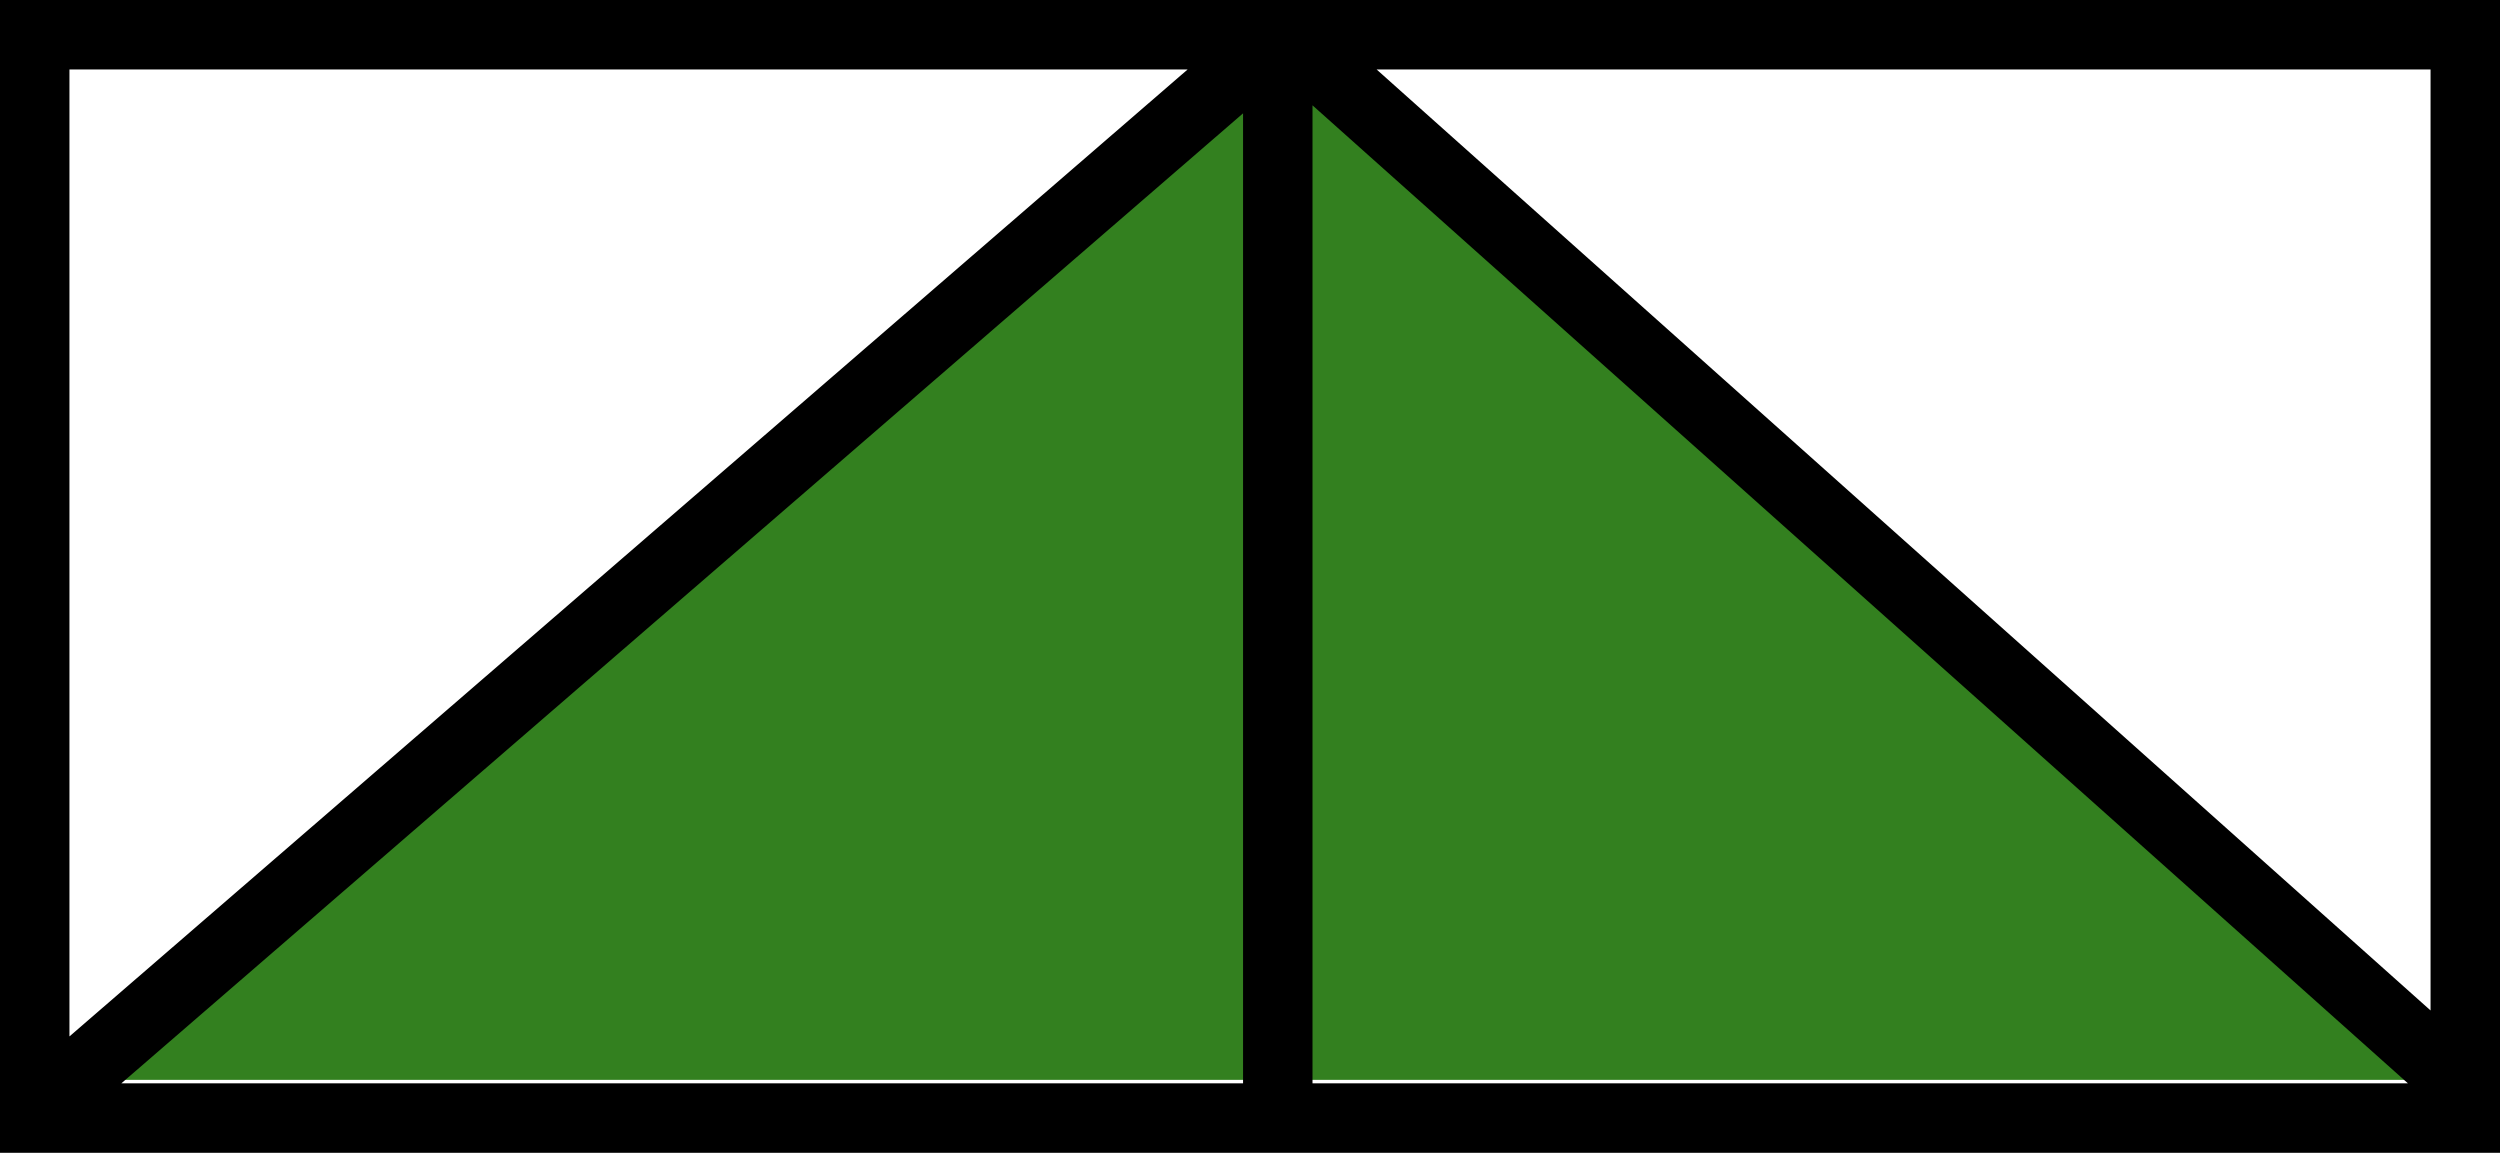 <svg width="360" height="166" viewBox="0 0 360 166" fill="none" xmlns="http://www.w3.org/2000/svg">
<path d="M349 155.5H10L186 6.5L349 155.5Z" fill="#33801F"/>
<path d="M360 166H0V0H360V166ZM17.475 156H179V16.321L17.475 156ZM189 156H346.738L189 15.168V156ZM10 149.244L171.022 10H10V149.244ZM350 145.506V10H198.228L350 145.506Z" fill="black"/>
</svg>
